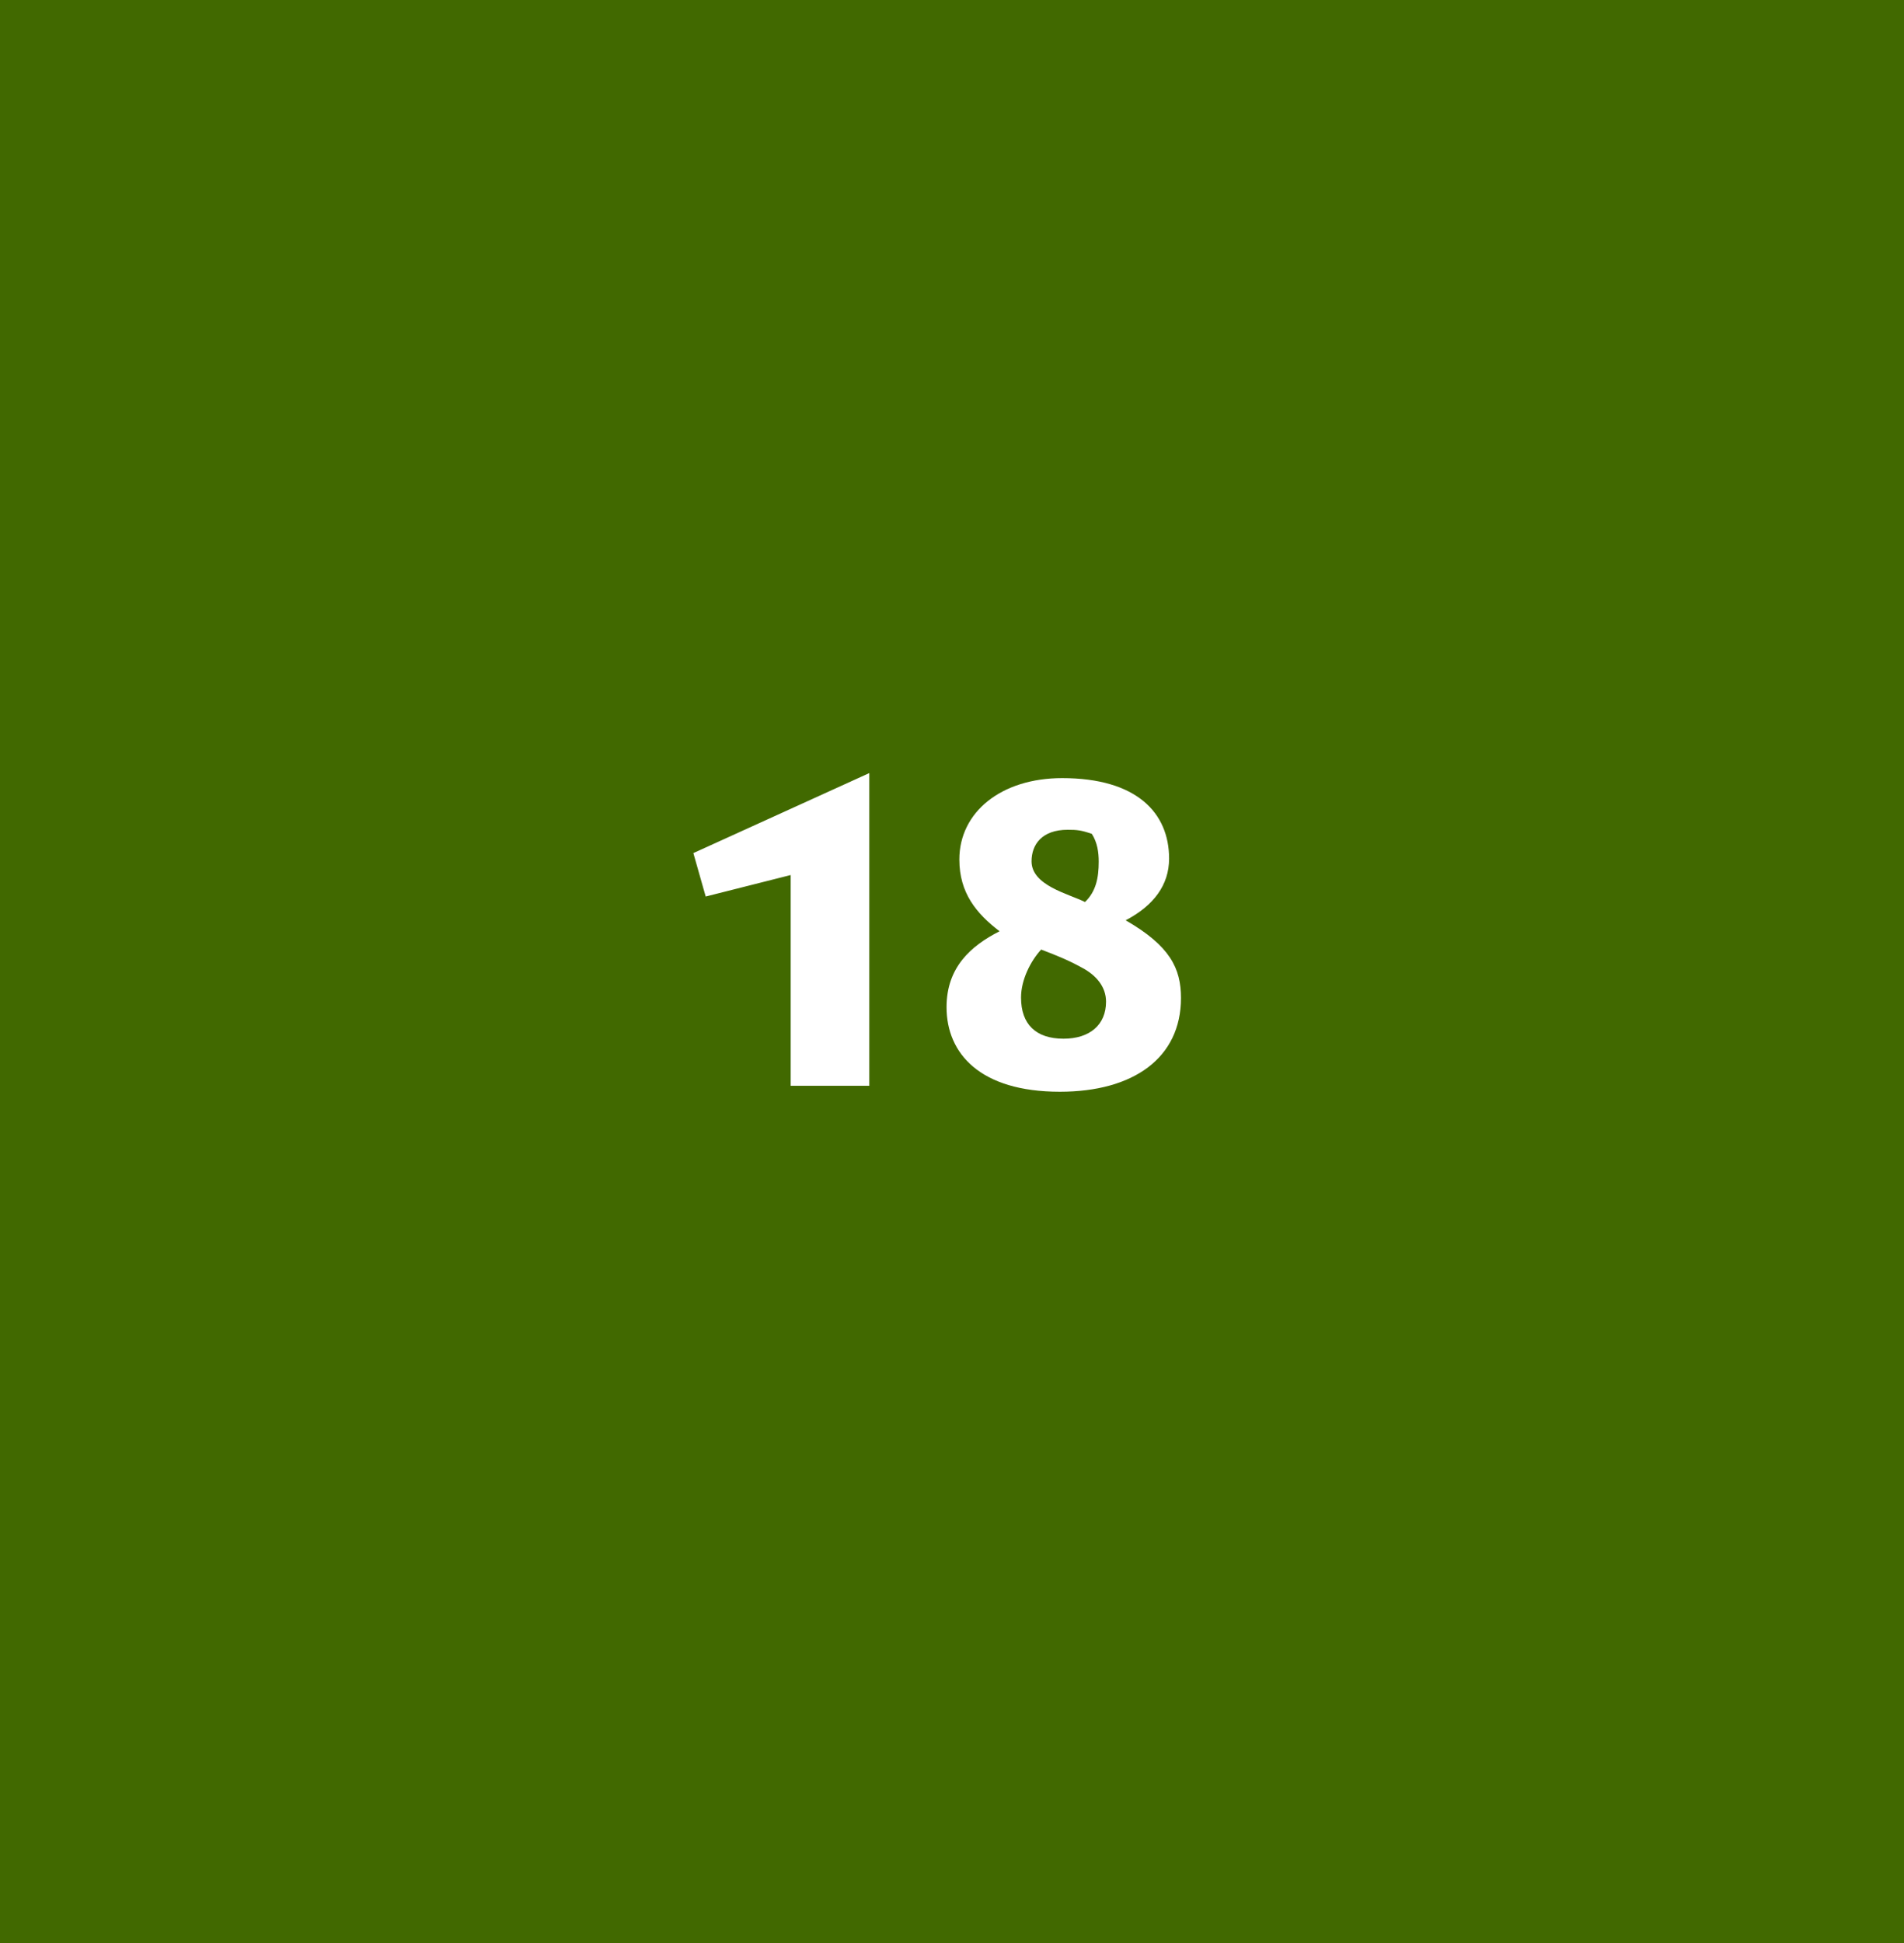 <svg width="100" height="102" viewBox="0 0 100 102" fill="none" xmlns="http://www.w3.org/2000/svg">
<path d="M0 0L0 102H100V0H0Z" fill="#416900"/>
<path d="M41.528 57H45.656V40.584L36.416 44.784L37.064 47.064L41.528 45.936V57ZM52.498 48.888C50.986 49.656 49.714 50.784 49.714 52.872C49.714 55.296 51.466 57.312 55.666 57.312C59.53 57.312 62.026 55.536 62.026 52.392C62.026 50.832 61.45 49.656 59.122 48.312C60.586 47.544 61.402 46.464 61.402 45.072C61.402 42.672 59.698 40.848 55.786 40.848C52.594 40.848 50.386 42.624 50.386 45.12C50.386 46.872 51.274 47.952 52.498 48.888ZM54.682 49.848C55.498 50.16 56.05 50.376 56.842 50.808C57.562 51.192 58.09 51.792 58.09 52.584C58.09 53.808 57.226 54.528 55.858 54.528C54.394 54.528 53.626 53.76 53.626 52.368C53.626 51.432 54.13 50.448 54.682 49.848ZM56.986 47.352C56.122 46.92 54.178 46.488 54.178 45.216C54.178 44.328 54.73 43.56 56.074 43.56C56.578 43.56 56.794 43.584 57.346 43.776C57.634 44.232 57.706 44.736 57.706 45.24C57.706 46.08 57.562 46.8 56.986 47.352Z" fill="white"/>
</svg>
